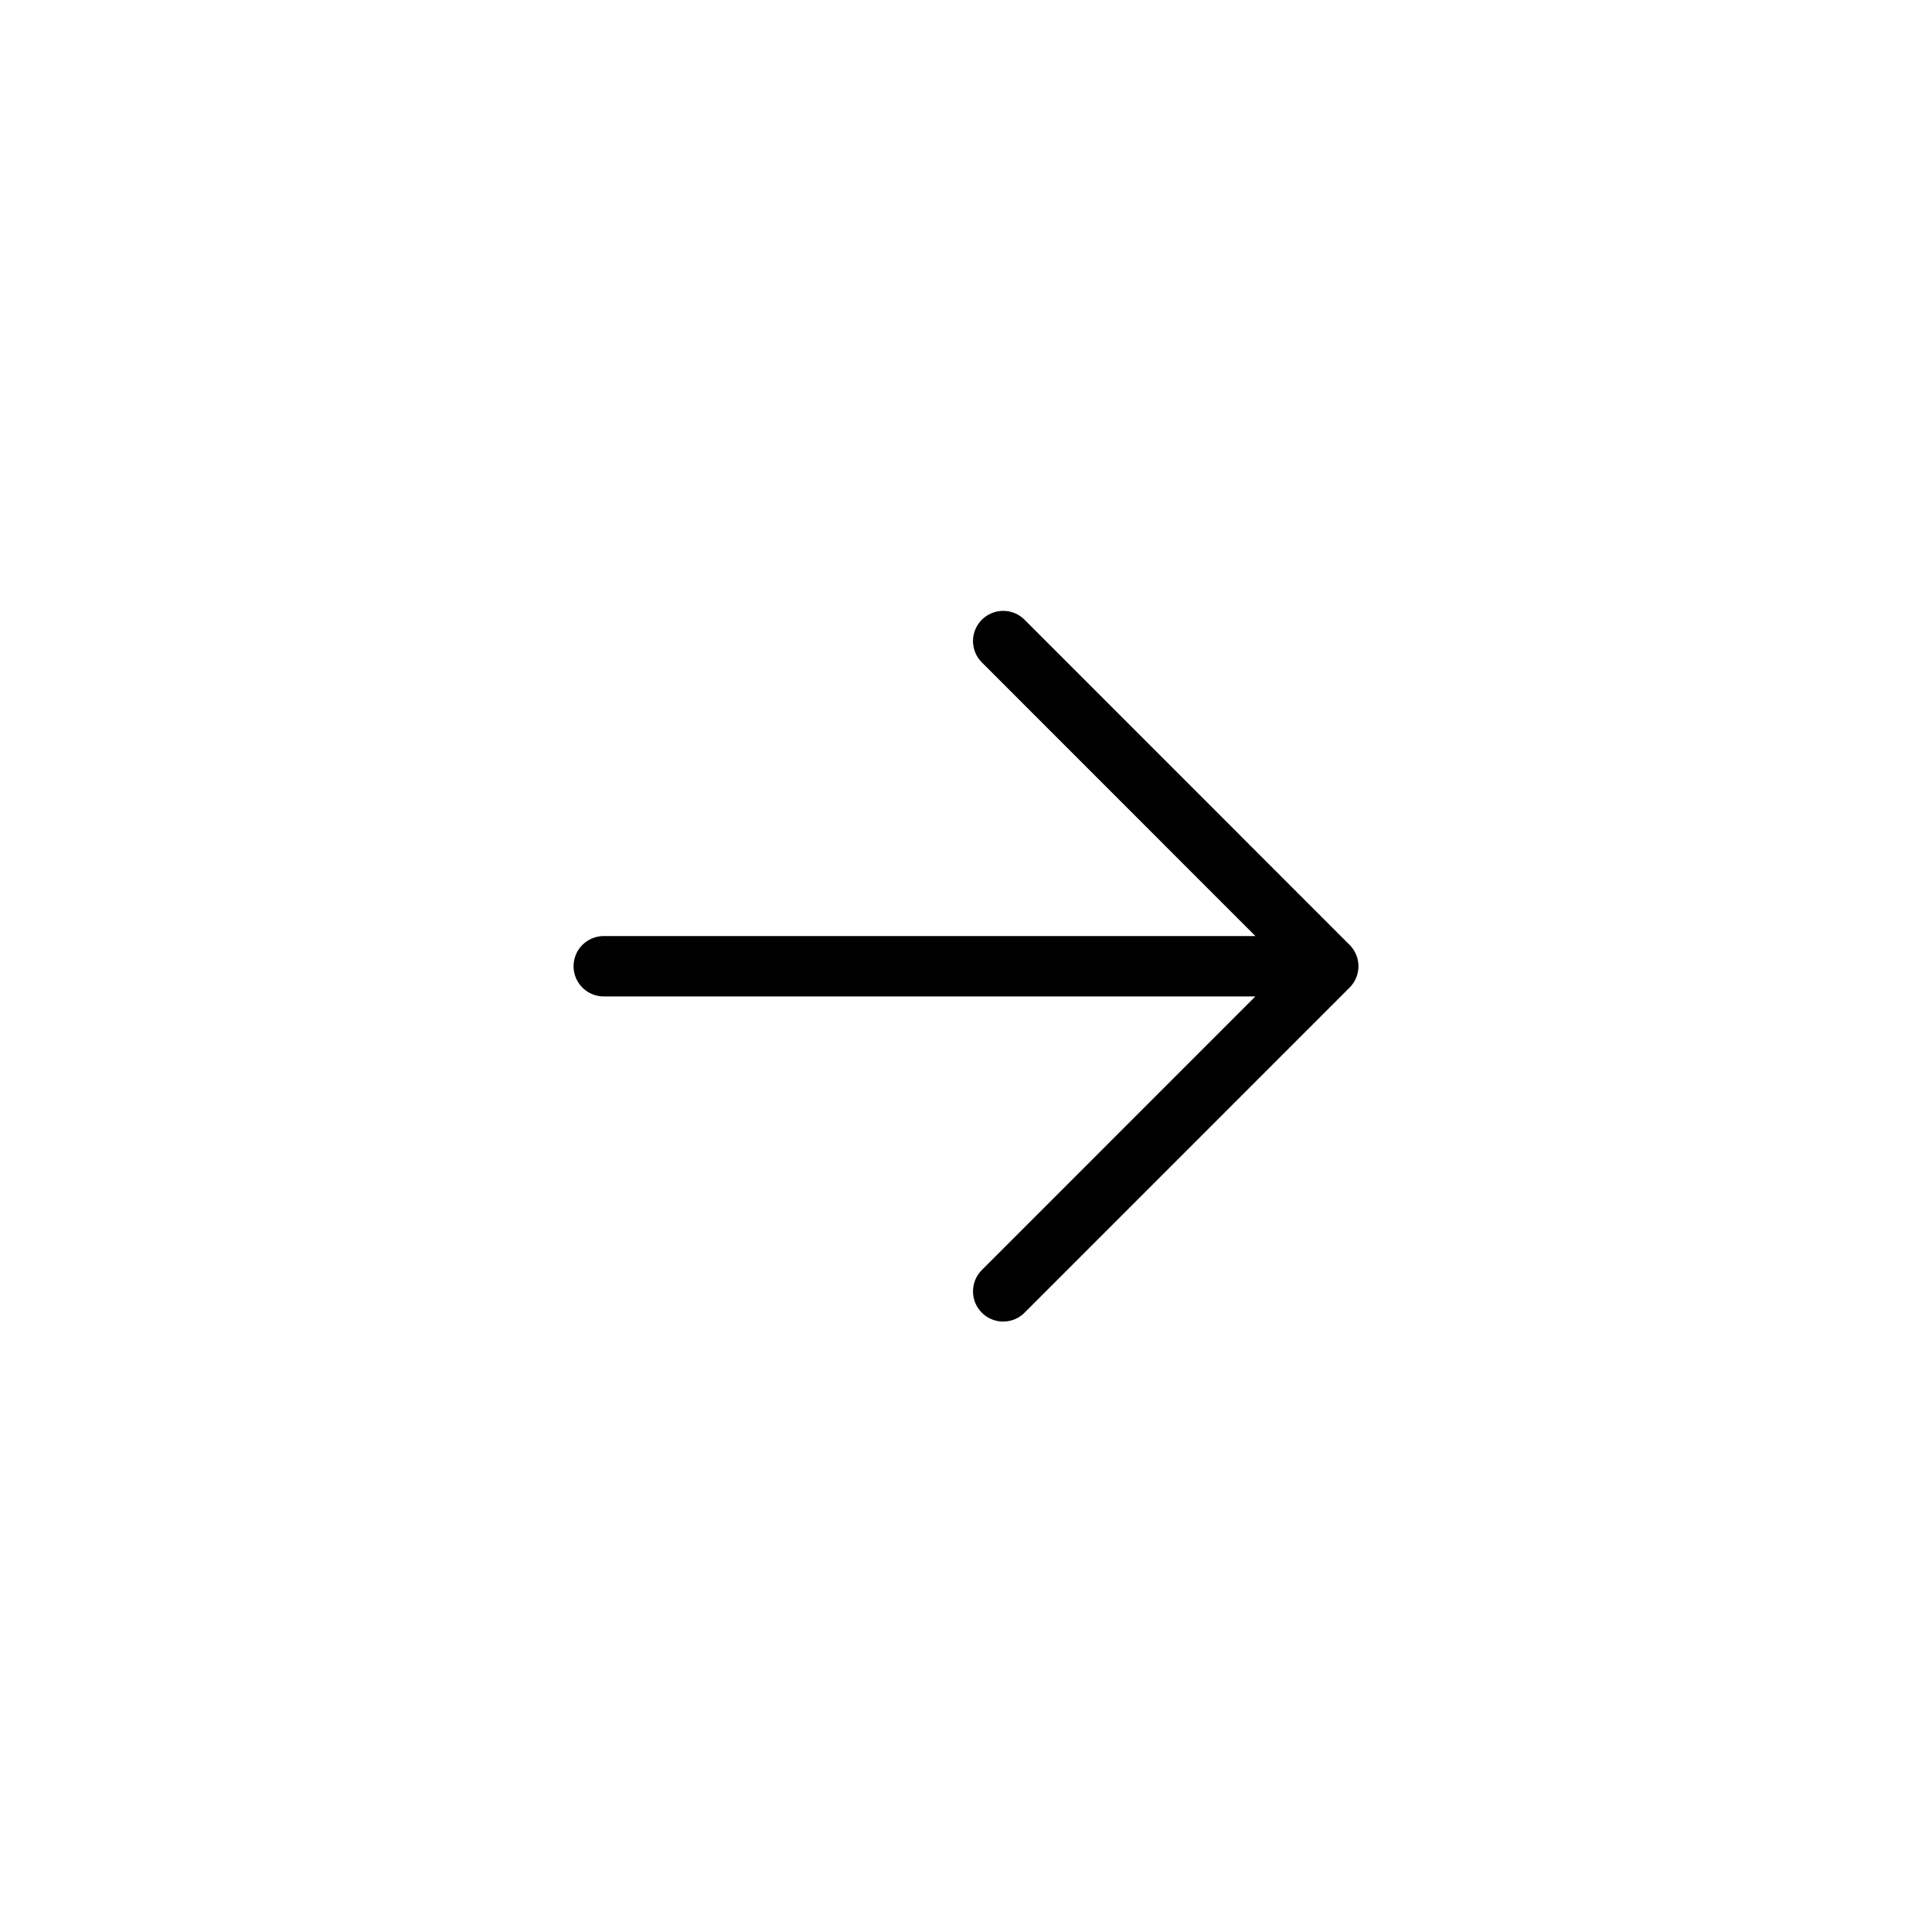 <svg width="32" height="32" viewBox="0 0 32 32" fill="none" xmlns="http://www.w3.org/2000/svg">
<path d="M10 16.004L22 16.004M22 16.004L16.616 21.389M22 16.004L16.616 10.618" stroke="currentColor" stroke-linecap="round" stroke-linejoin="round"/>
</svg>

